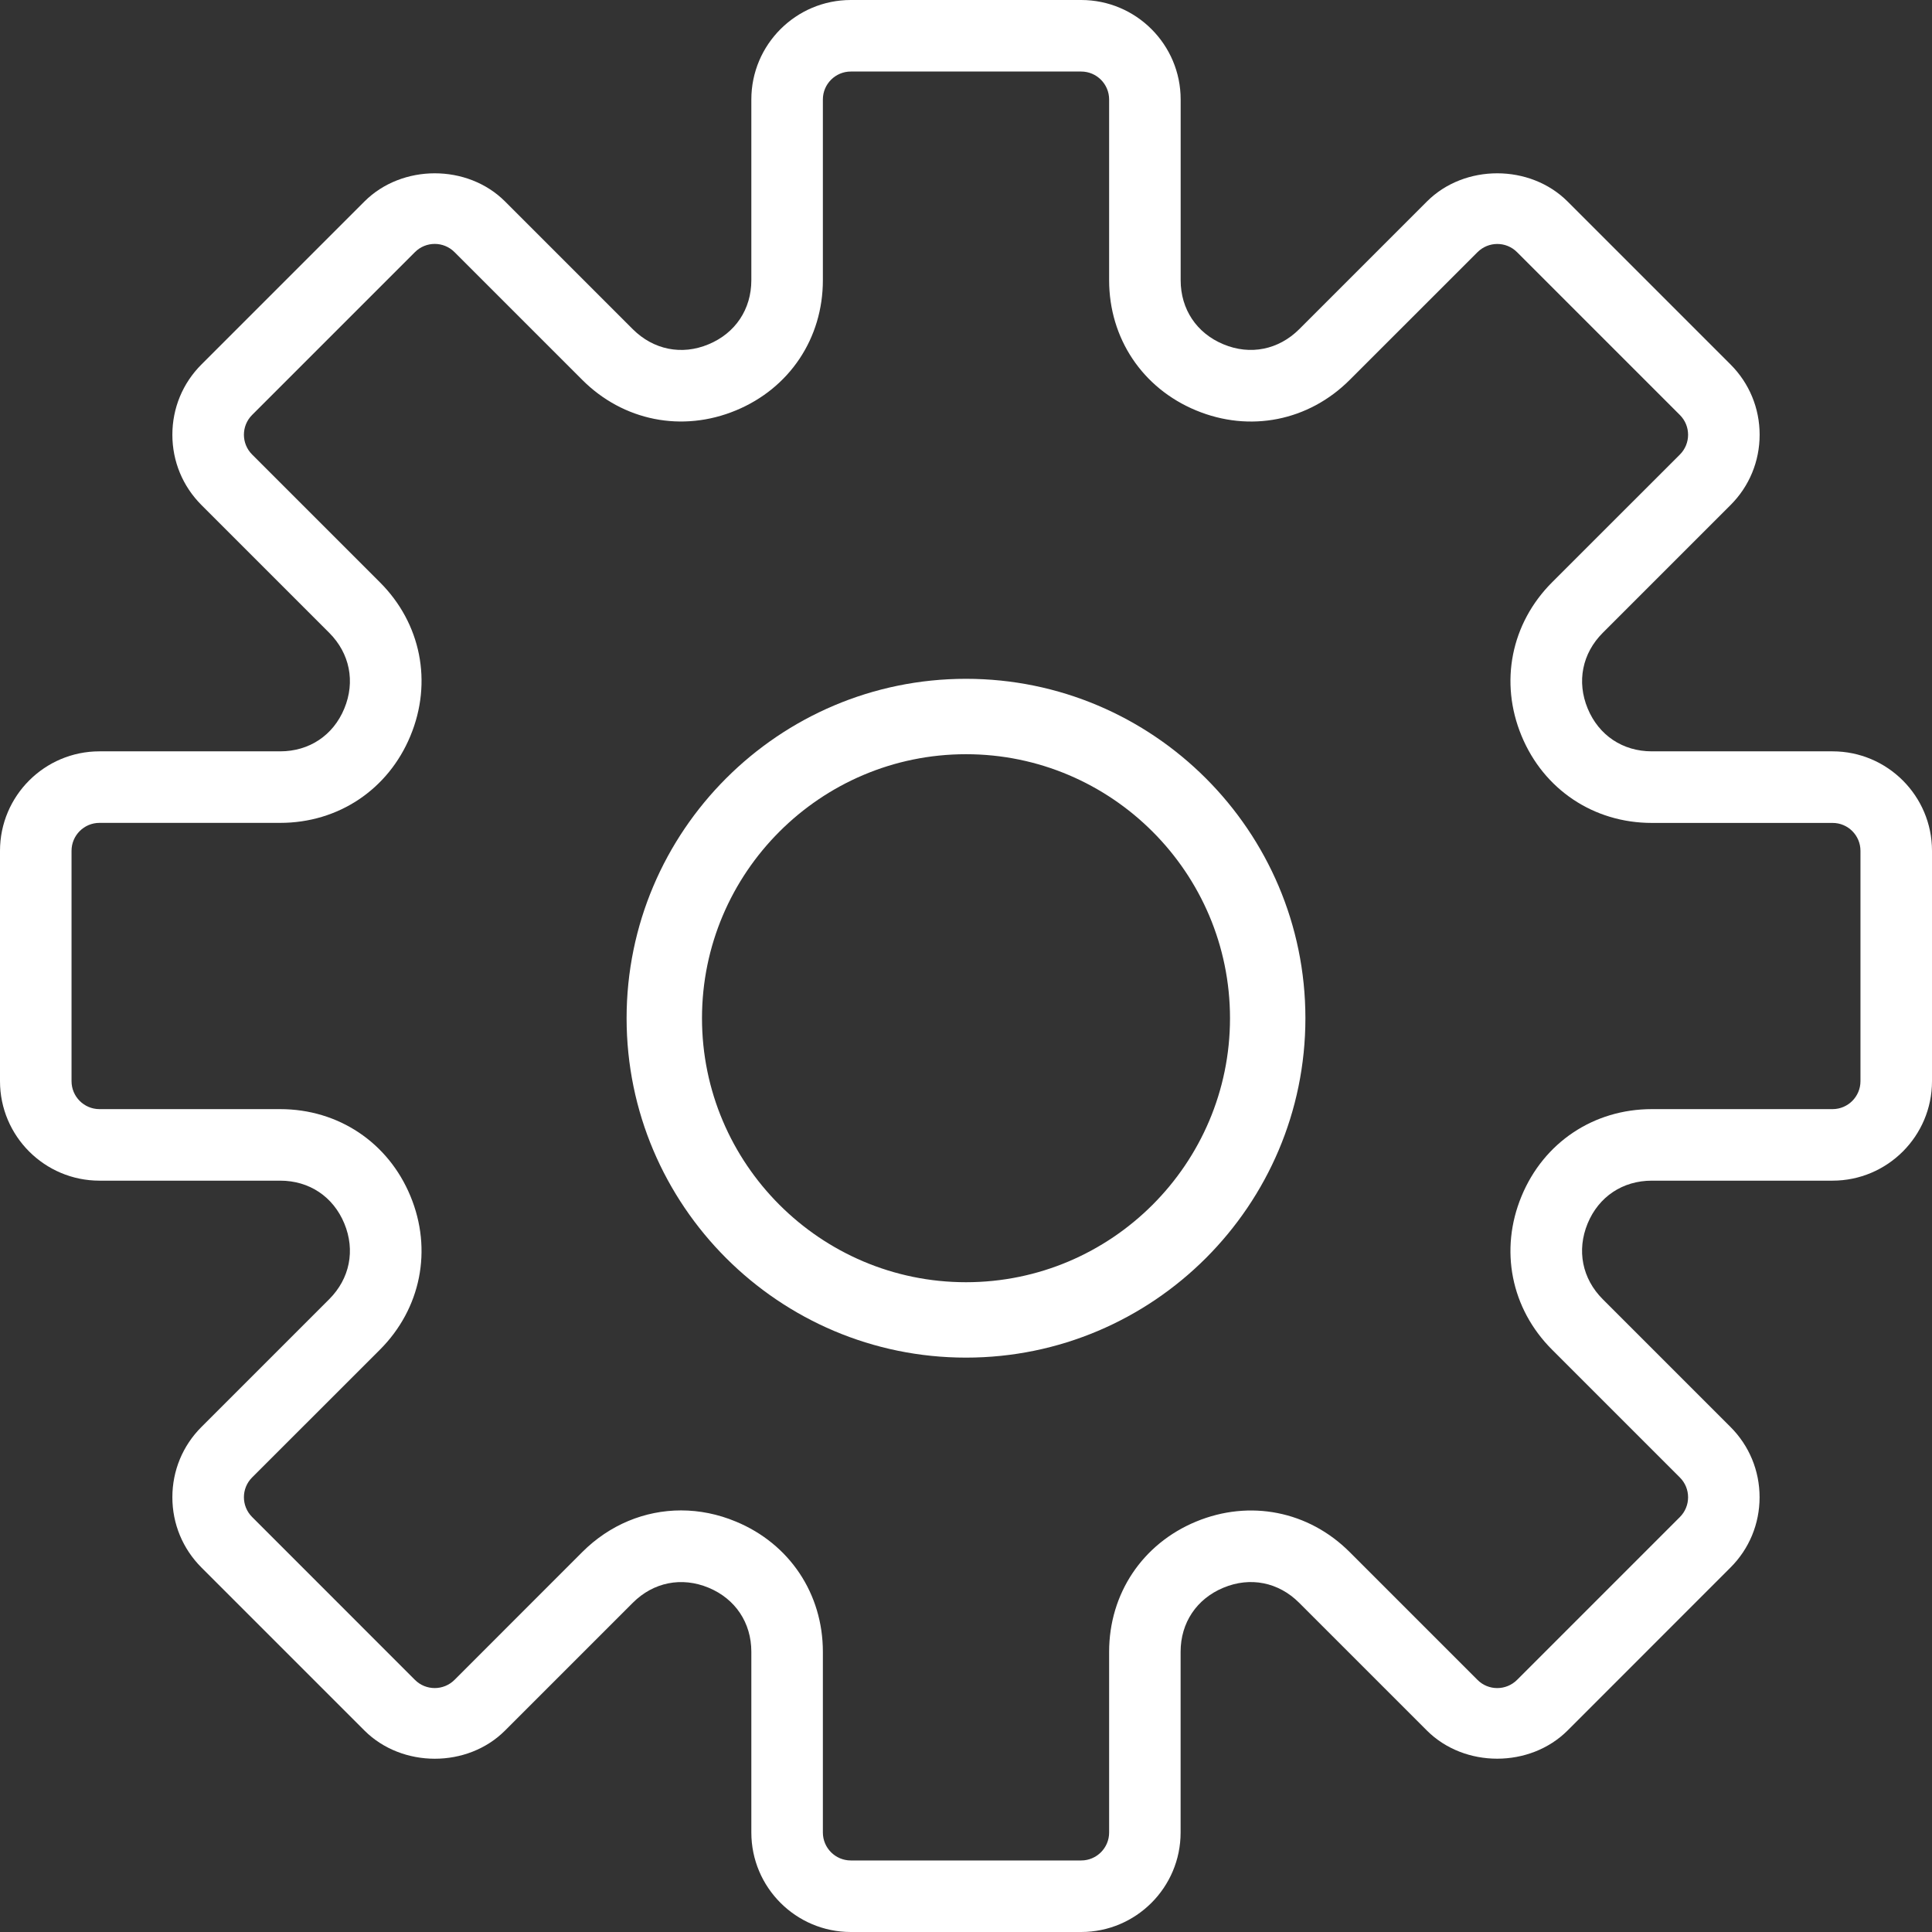 <?xml version="1.0" encoding="UTF-8"?>
<svg width="37px" height="37px" viewBox="0 0 37 37" version="1.1" xmlns="http://www.w3.org/2000/svg" xmlns:xlink="http://www.w3.org/1999/xlink">
    <rect x="0" y="0" width="37" height="37" fill="#333333" stroke="none"/>
    <!-- Generator: Sketch 50.2 (55047) - http://www.bohemiancoding.com/sketch -->
    <title>flaticon1527761827-svg</title>
    <desc>Created with Sketch.</desc>
    <defs></defs>
    <g id="Page-1" stroke="none" stroke-width="1" fill="none" fill-rule="evenodd">
        <g id="Desktop-HD-Copy-2" transform="translate(-1718, -24)" fill="#FFFFFF" fill-rule="nonzero">
            <g id="flaticon1527761827-svg" transform="translate(1718, 24)">
                <path d="M35.095,14.389 L31.634,14.389 C31.077,14.389 30.619,14.083 30.406,13.569 C30.193,13.055 30.301,12.514 30.694,12.12 L33.141,9.673 C33.501,9.314 33.699,8.835 33.699,8.326 C33.699,7.817 33.501,7.339 33.141,6.979 L30.021,3.859 C29.302,3.14 28.047,3.138 27.327,3.859 L24.88,6.306 C24.486,6.698 23.944,6.808 23.431,6.594 C22.917,6.381 22.611,5.923 22.611,5.366 L22.611,1.905 C22.611,0.854 21.757,0 20.706,0 L16.294,0 C15.243,0 14.389,0.854 14.389,1.905 L14.389,5.366 C14.389,5.923 14.083,6.381 13.569,6.594 C13.056,6.809 12.514,6.698 12.12,6.306 L9.673,3.859 C8.953,3.138 7.698,3.14 6.979,3.859 L3.859,6.979 C3.499,7.338 3.301,7.817 3.301,8.326 C3.301,8.835 3.499,9.313 3.859,9.673 L6.306,12.12 C6.699,12.514 6.807,13.055 6.594,13.569 C6.382,14.083 5.923,14.389 5.366,14.389 L1.905,14.389 C0.854,14.389 0,15.243 0,16.294 L0,20.706 C0,21.757 0.854,22.611 1.905,22.611 L5.366,22.611 C5.923,22.611 6.381,22.917 6.594,23.431 C6.807,23.945 6.699,24.486 6.306,24.88 L3.859,27.327 C3.499,27.686 3.301,28.165 3.301,28.674 C3.301,29.183 3.499,29.661 3.859,30.021 L6.979,33.141 C7.699,33.861 8.953,33.863 9.673,33.141 L12.12,30.694 C12.514,30.301 13.054,30.193 13.569,30.406 C14.083,30.619 14.389,31.077 14.389,31.634 L14.389,35.095 C14.389,36.146 15.243,37 16.294,37 L20.706,37 C21.756,37 22.61,36.146 22.61,35.095 L22.61,31.634 C22.61,31.077 22.917,30.619 23.431,30.406 C23.945,30.192 24.486,30.301 24.879,30.694 L27.326,33.141 C28.047,33.862 29.301,33.86 30.021,33.141 L33.14,30.021 C33.5,29.662 33.698,29.183 33.698,28.674 C33.698,28.165 33.5,27.687 33.14,27.327 L30.693,24.88 C30.3,24.486 30.193,23.945 30.405,23.431 C30.617,22.917 31.077,22.611 31.634,22.611 L35.095,22.611 C36.146,22.611 37,21.757 37,20.706 L37,16.294 C37,15.243 36.146,14.389 35.095,14.389 Z M35.63,20.706 C35.63,21.001 35.39,21.241 35.095,21.241 L31.634,21.241 C30.521,21.241 29.565,21.879 29.14,22.907 C28.713,23.935 28.937,25.063 29.725,25.849 L32.172,28.296 C32.381,28.505 32.381,28.844 32.172,29.053 L29.053,32.172 C28.844,32.38 28.505,32.382 28.296,32.172 L25.849,29.725 C25.062,28.937 23.935,28.715 22.907,29.14 C21.879,29.565 21.241,30.521 21.241,31.634 L21.241,35.095 C21.241,35.39 21.001,35.63 20.706,35.63 L16.294,35.63 C15.999,35.63 15.759,35.39 15.759,35.095 L15.759,31.634 C15.759,30.521 15.121,29.565 14.093,29.14 C13.748,28.996 13.393,28.926 13.043,28.926 C12.348,28.926 11.674,29.201 11.151,29.724 L8.704,32.172 C8.494,32.381 8.155,32.38 7.947,32.172 L4.828,29.052 C4.619,28.843 4.619,28.504 4.828,28.295 L7.275,25.849 C8.062,25.062 8.287,23.934 7.86,22.906 C7.435,21.879 6.479,21.241 5.366,21.241 L1.905,21.241 C1.61,21.241 1.37,21.001 1.37,20.706 L1.37,16.294 C1.37,15.999 1.61,15.759 1.905,15.759 L5.366,15.759 C6.479,15.759 7.435,15.121 7.86,14.093 C8.287,13.065 8.063,11.937 7.275,11.151 L4.828,8.704 C4.619,8.495 4.619,8.156 4.828,7.947 L7.947,4.828 C8.156,4.619 8.495,4.619 8.704,4.828 L11.151,7.275 C11.937,8.061 13.064,8.286 14.093,7.86 C15.121,7.435 15.759,6.479 15.759,5.366 L15.759,1.905 C15.759,1.61 15.999,1.37 16.294,1.37 L20.706,1.37 C21.001,1.37 21.241,1.61 21.241,1.905 L21.241,5.366 C21.241,6.479 21.879,7.435 22.907,7.86 C23.936,8.287 25.063,8.062 25.849,7.275 L28.296,4.829 C28.506,4.62 28.845,4.62 29.053,4.829 L32.172,7.948 C32.381,8.157 32.381,8.496 32.172,8.705 L29.725,11.151 C28.938,11.938 28.713,13.066 29.14,14.094 C29.565,15.121 30.521,15.76 31.634,15.76 L35.095,15.76 C35.39,15.759 35.63,15.999 35.63,16.294 L35.63,20.706 Z" id="Shape"></path>
                <path d="M18.5,13 C14.916,13 12,15.916 12,19.5 C12,23.084 14.916,26 18.5,26 C22.084,26 25,23.084 25,19.5 C25,15.916 22.084,13 18.5,13 Z M18.5,24.556 C15.713,24.556 13.444,22.287 13.444,19.5 C13.444,16.713 15.713,14.444 18.5,14.444 C21.287,14.444 23.556,16.713 23.556,19.5 C23.556,22.287 21.287,24.556 18.5,24.556 Z" id="Shape"></path>
            </g>
        </g>
    </g>
</svg>